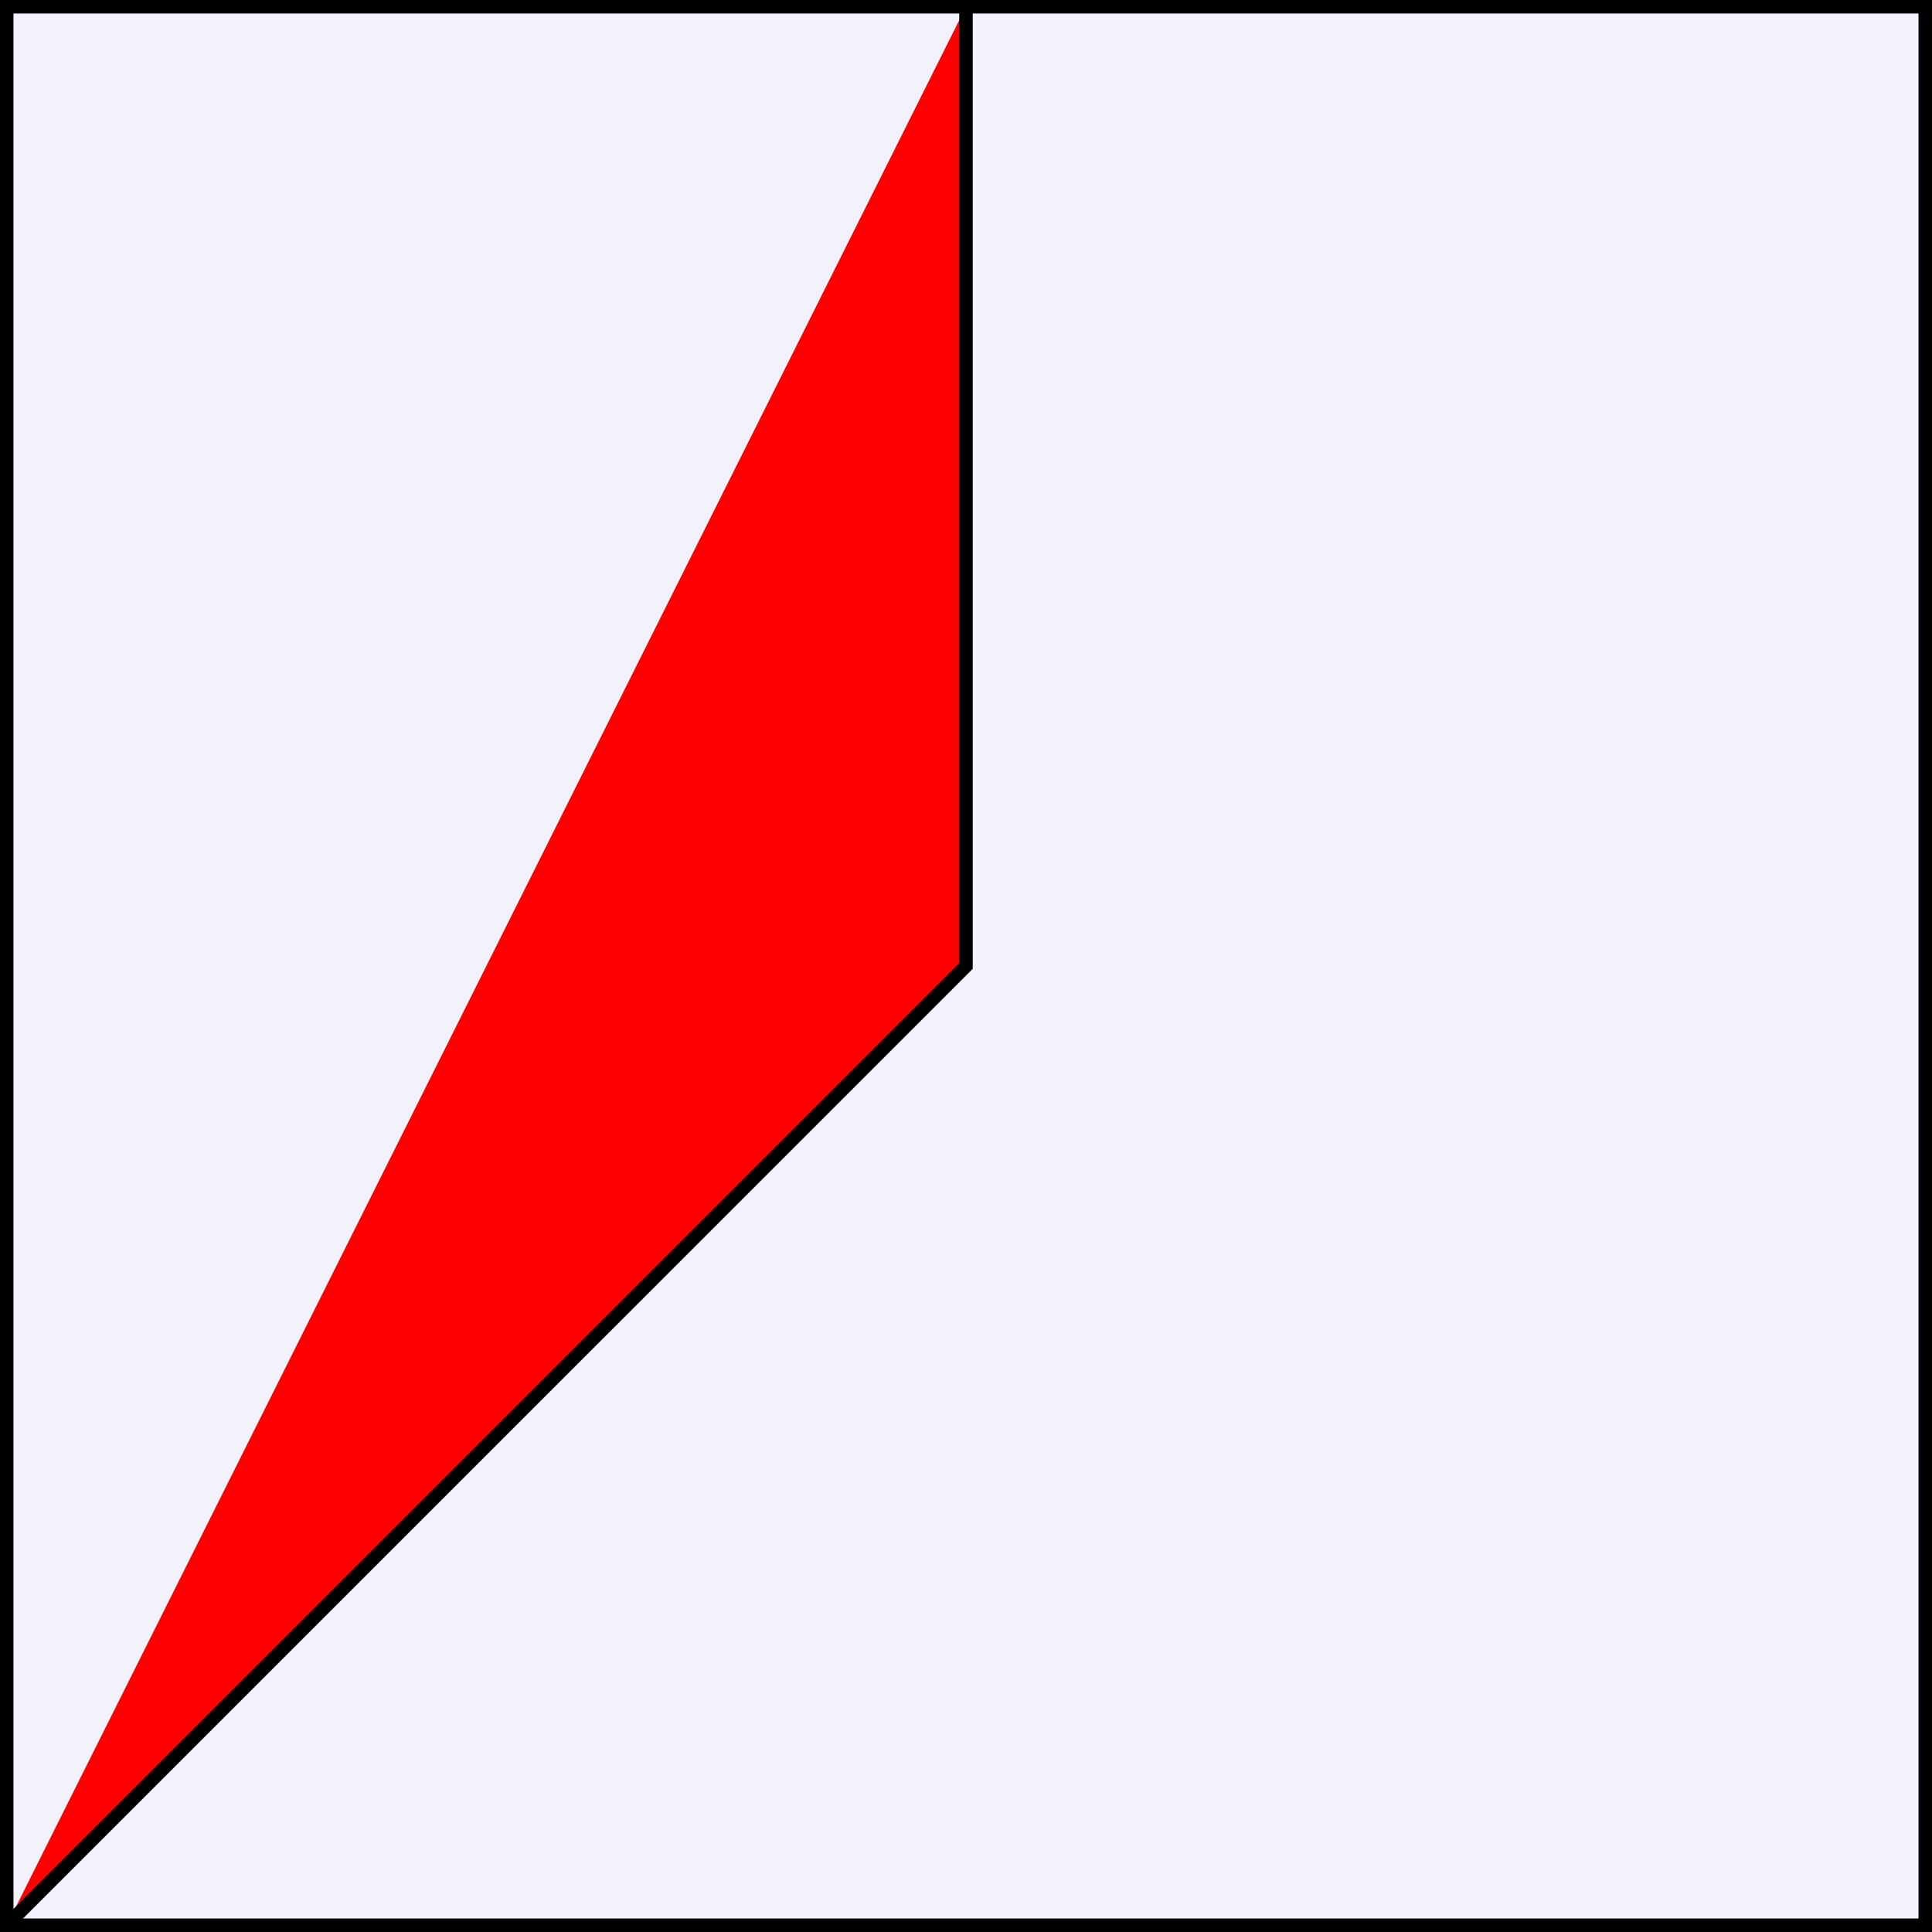 <?xml version='1.0' encoding='UTF-8'?>
<!-- This file was generated by dvisvgm 2.11.1 -->
<svg version='1.1' xmlns='http://www.w3.org/2000/svg' xmlns:xlink='http://www.w3.org/1999/xlink' width='57.094pt' height='57.094pt' viewBox='76.711 52.801 57.094 57.094'>
<g id='page1'>
<path d='M76.91 109.695V53H133.606V109.695Z' fill='#00f' fill-opacity='.05'/>
<path d='M76.91 109.695V53H133.606V109.695Z' stroke='#000' fill='none' stroke-width='.399' stroke-miterlimit='10'/>
<path d='M105.258 53V81.348L76.91 109.695' fill='#f00'/>
<path d='M105.258 53V81.348L76.91 109.695' stroke='#000' fill='none' stroke-width='.399' stroke-miterlimit='10'/>
</g>
</svg>